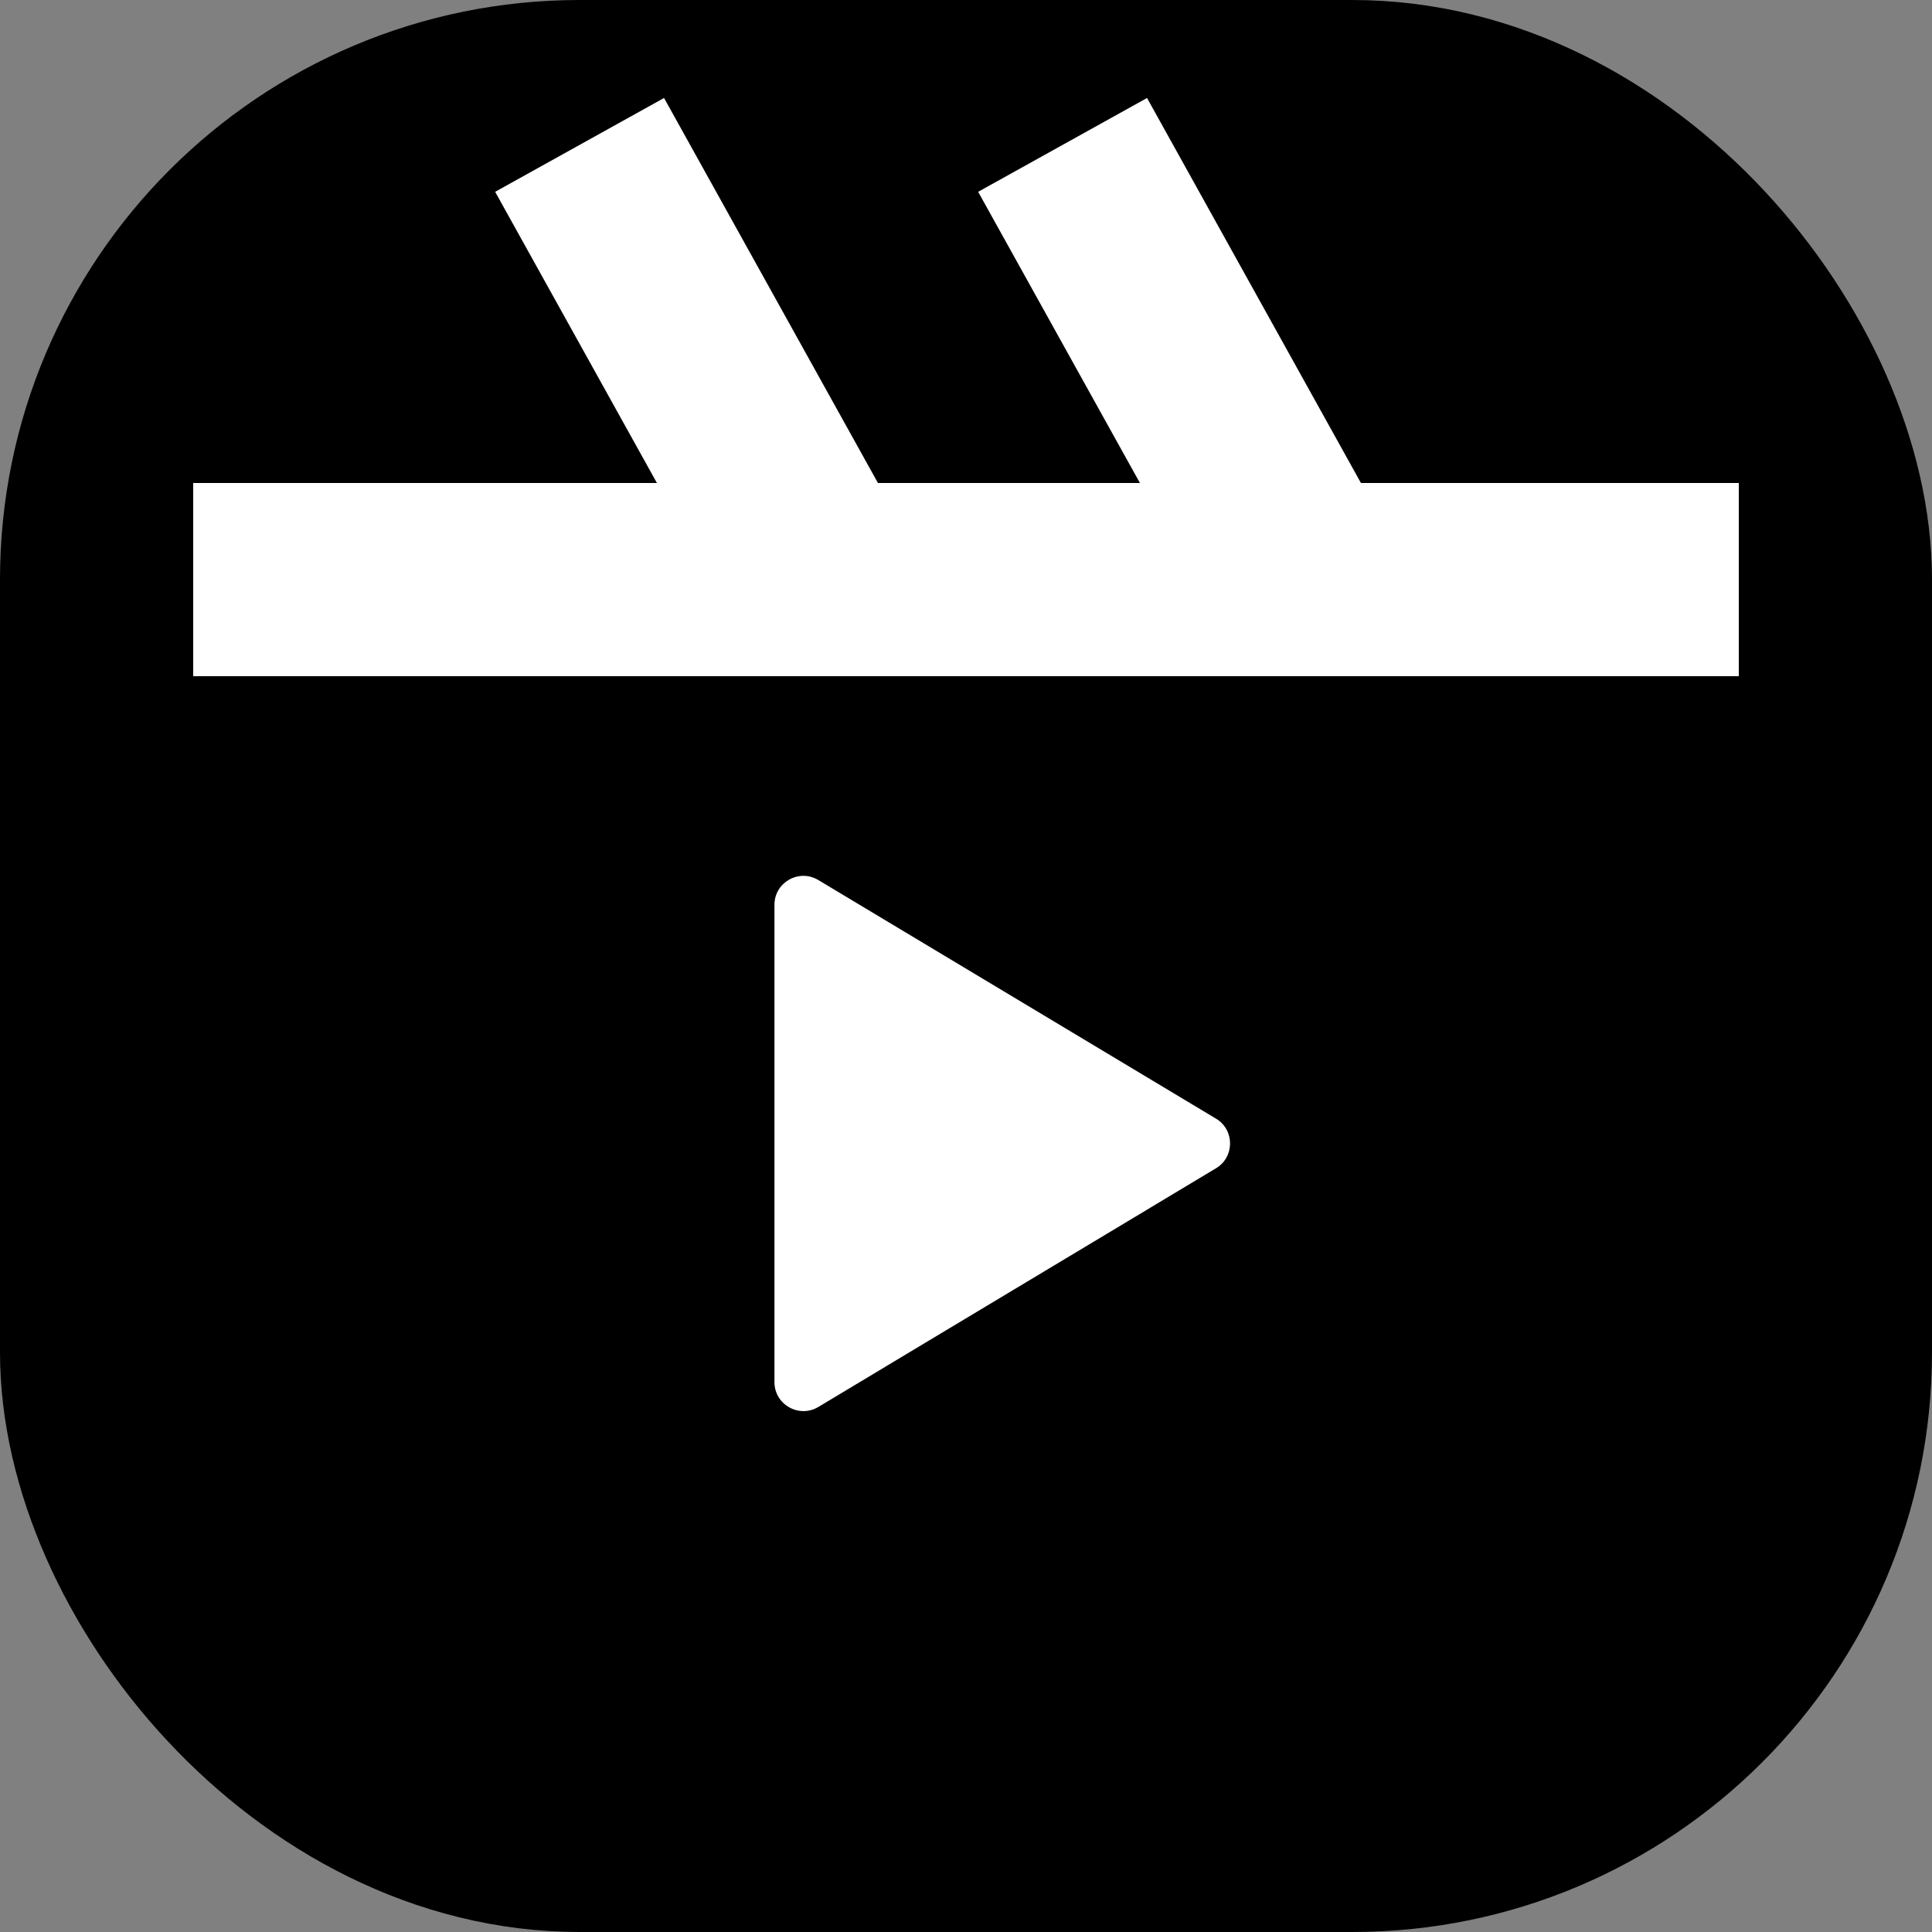 <svg width="20" height="20" viewBox="0 0 20 20" fill="none" xmlns="http://www.w3.org/2000/svg">
<rect x="0" y="0" width="20" height="20" fill="#808080" stroke="none"/>
<rect x="1" y="1" width="18" height="18" rx="5" fill="black" stroke="black" stroke-width="2"/>
<path d="M12.588 12.094C12.782 11.978 12.782 11.696 12.588 11.58L8.471 9.11C8.271 8.99 8.017 9.134 8.017 9.367V14.307C8.017 14.54 8.271 14.684 8.471 14.565L12.588 12.094Z" fill="white"/>
<path d="M2 6L18 6" stroke="white" stroke-width="2"/>
<path d="M6 1.5L8.5 6" stroke="white" stroke-width="2"/>
<path d="M11 1.5L13.5 6" stroke="white" stroke-width="2"/>
</svg>
